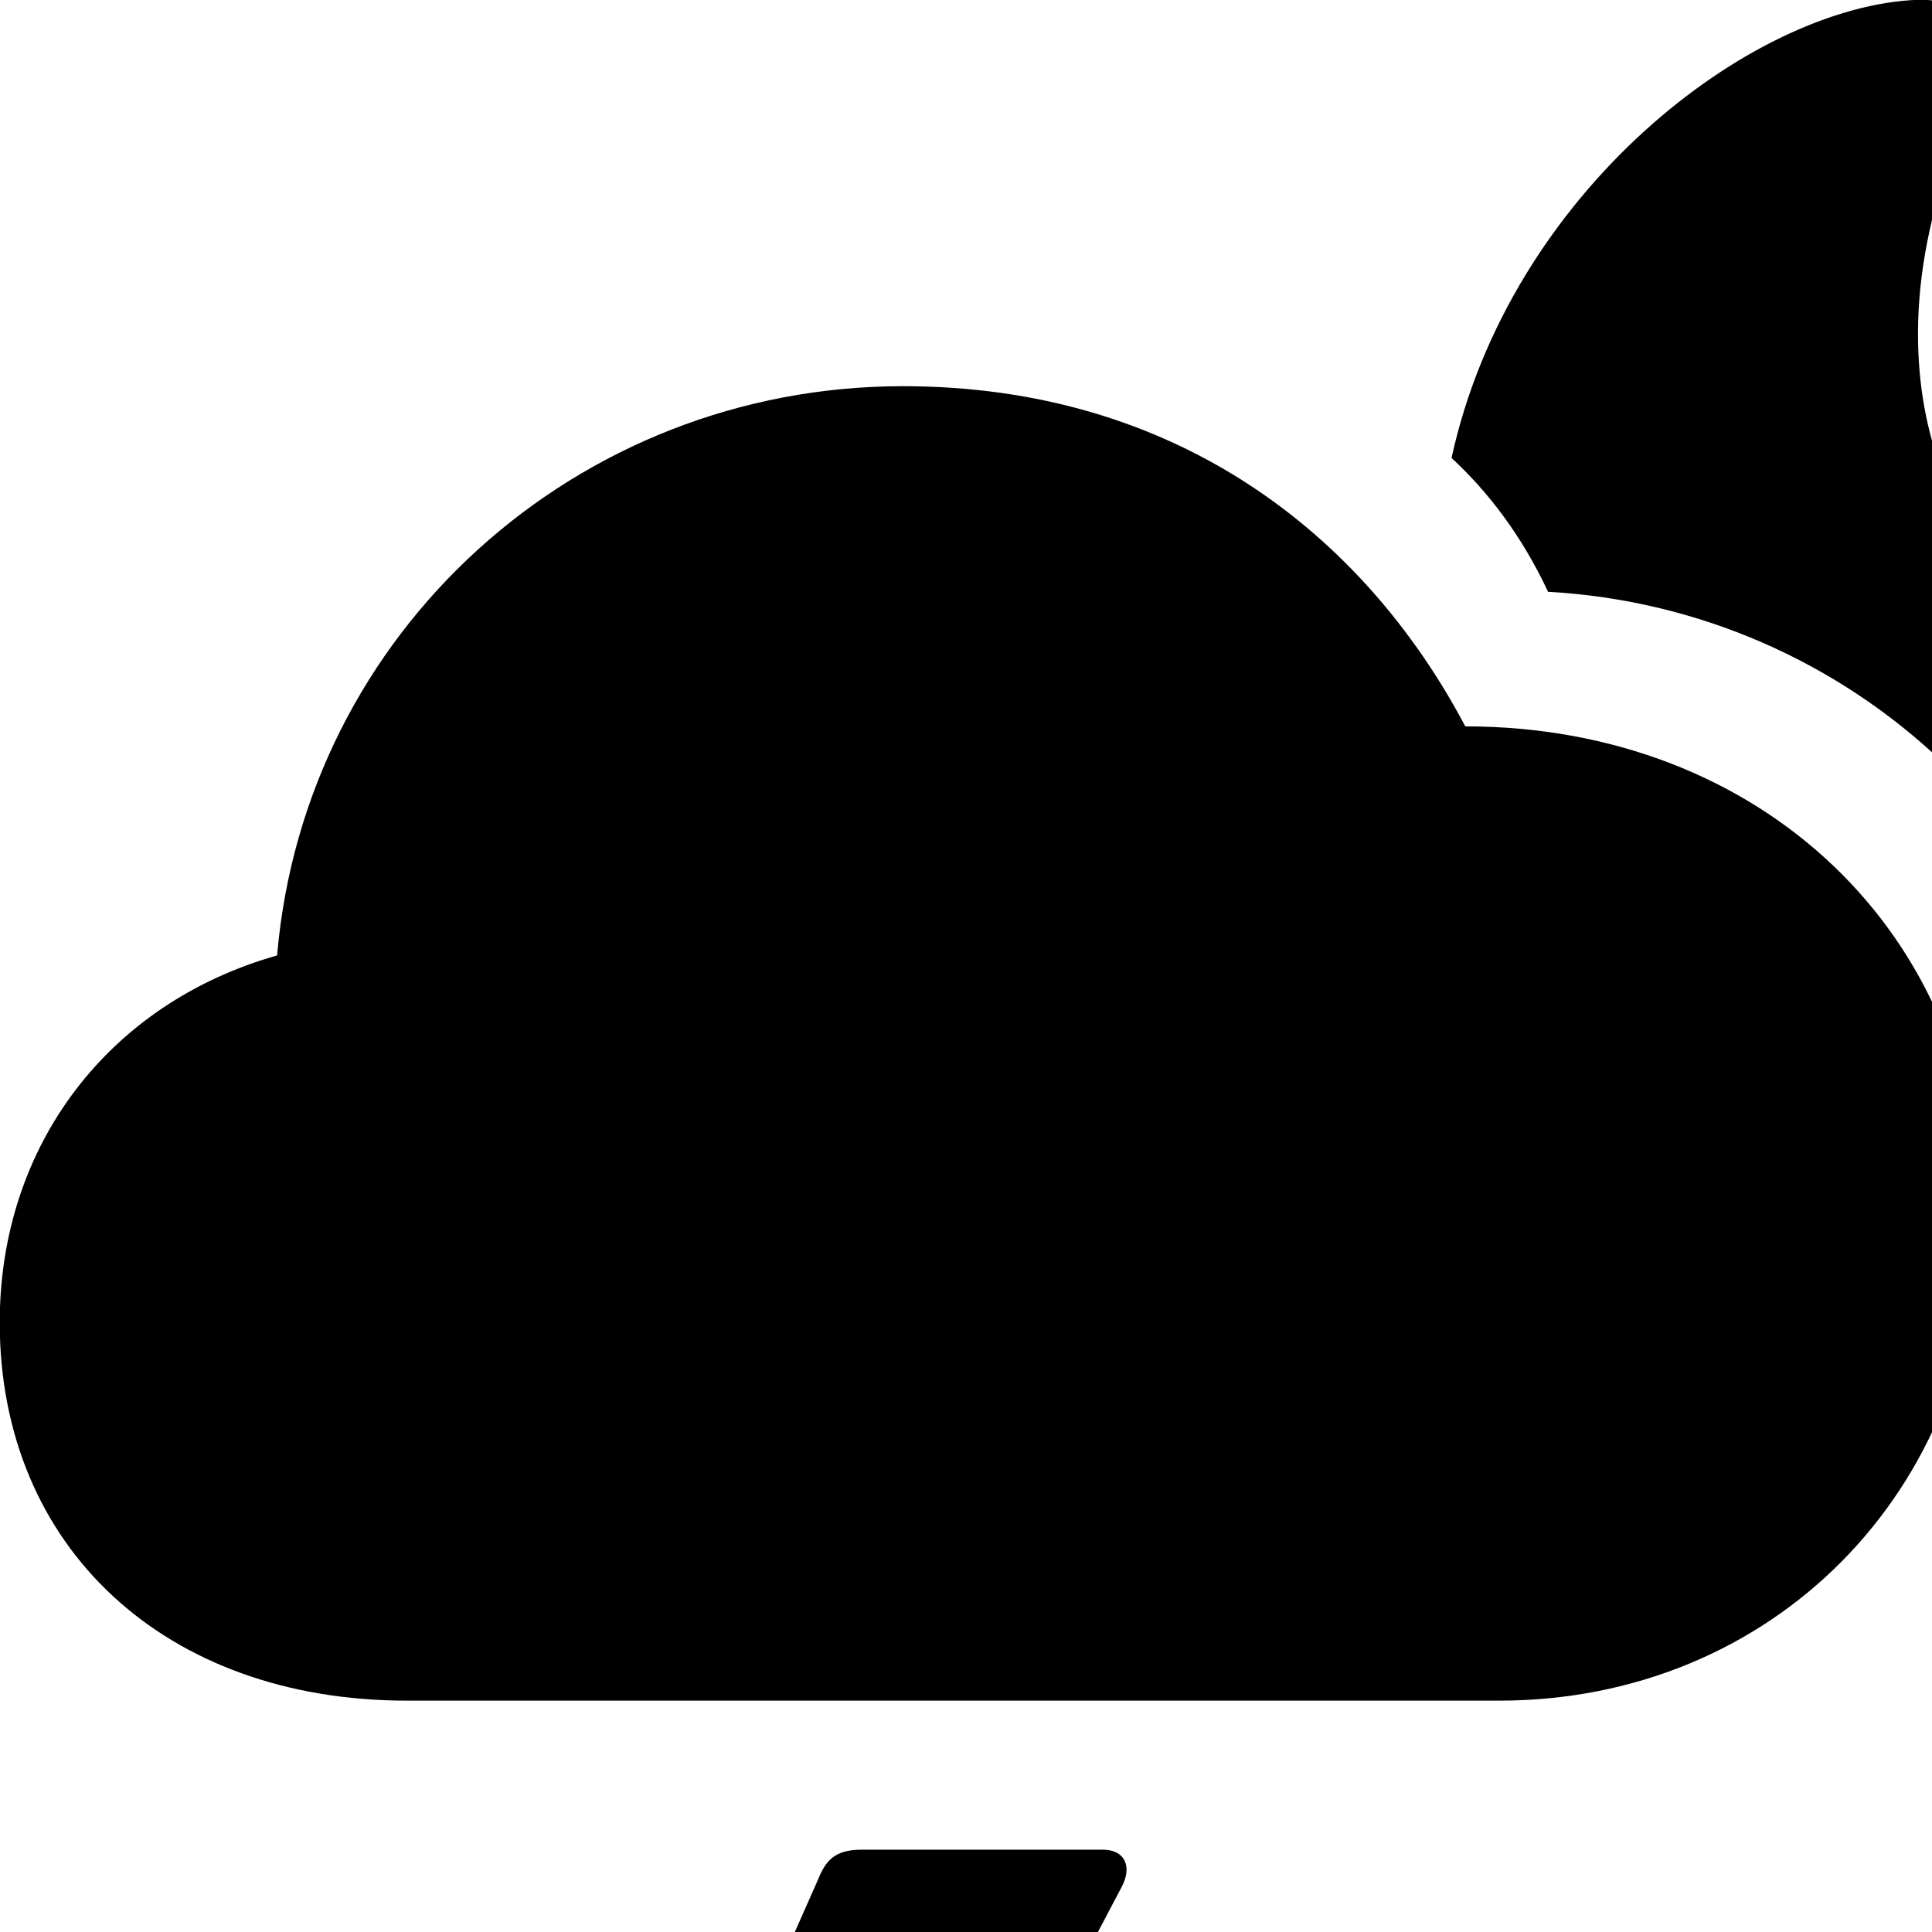 <svg xmlns="http://www.w3.org/2000/svg" viewBox="0 0 28 28" width="28" height="28">
  <path d="M30.857 16.807C35.026 15.807 37.556 12.317 37.556 9.937C37.556 9.367 37.306 8.947 36.837 8.947C36.096 8.947 35.036 9.787 33.056 9.807C29.817 9.817 27.797 7.817 27.797 4.837C27.797 2.927 28.657 1.547 28.657 0.737C28.657 0.287 28.346 -0.023 27.797 -0.003C25.377 0.087 21.877 2.787 21.037 6.637C21.576 7.137 22.056 7.767 22.436 8.577C26.806 8.817 30.526 12.197 30.857 16.807ZM5.896 24.647H21.727C25.677 24.647 28.686 21.617 28.686 17.627C28.686 13.547 25.526 10.527 21.236 10.527C19.756 7.727 17.026 5.597 13.086 5.597C8.357 5.597 4.417 9.157 4.016 13.847C1.577 14.537 -0.004 16.597 -0.004 19.167C-0.004 22.427 2.397 24.647 5.896 24.647ZM18.076 29.587H15.076L16.256 27.347C16.416 27.047 16.297 26.807 15.986 26.807H12.486C12.097 26.807 11.966 26.967 11.857 27.237L10.007 31.417C9.867 31.747 10.007 31.967 10.367 31.967H12.826L10.996 36.387C10.927 36.557 10.966 36.707 11.086 36.767C11.207 36.817 11.357 36.777 11.517 36.637L18.276 30.267C18.576 29.987 18.486 29.587 18.076 29.587Z" />
</svg>